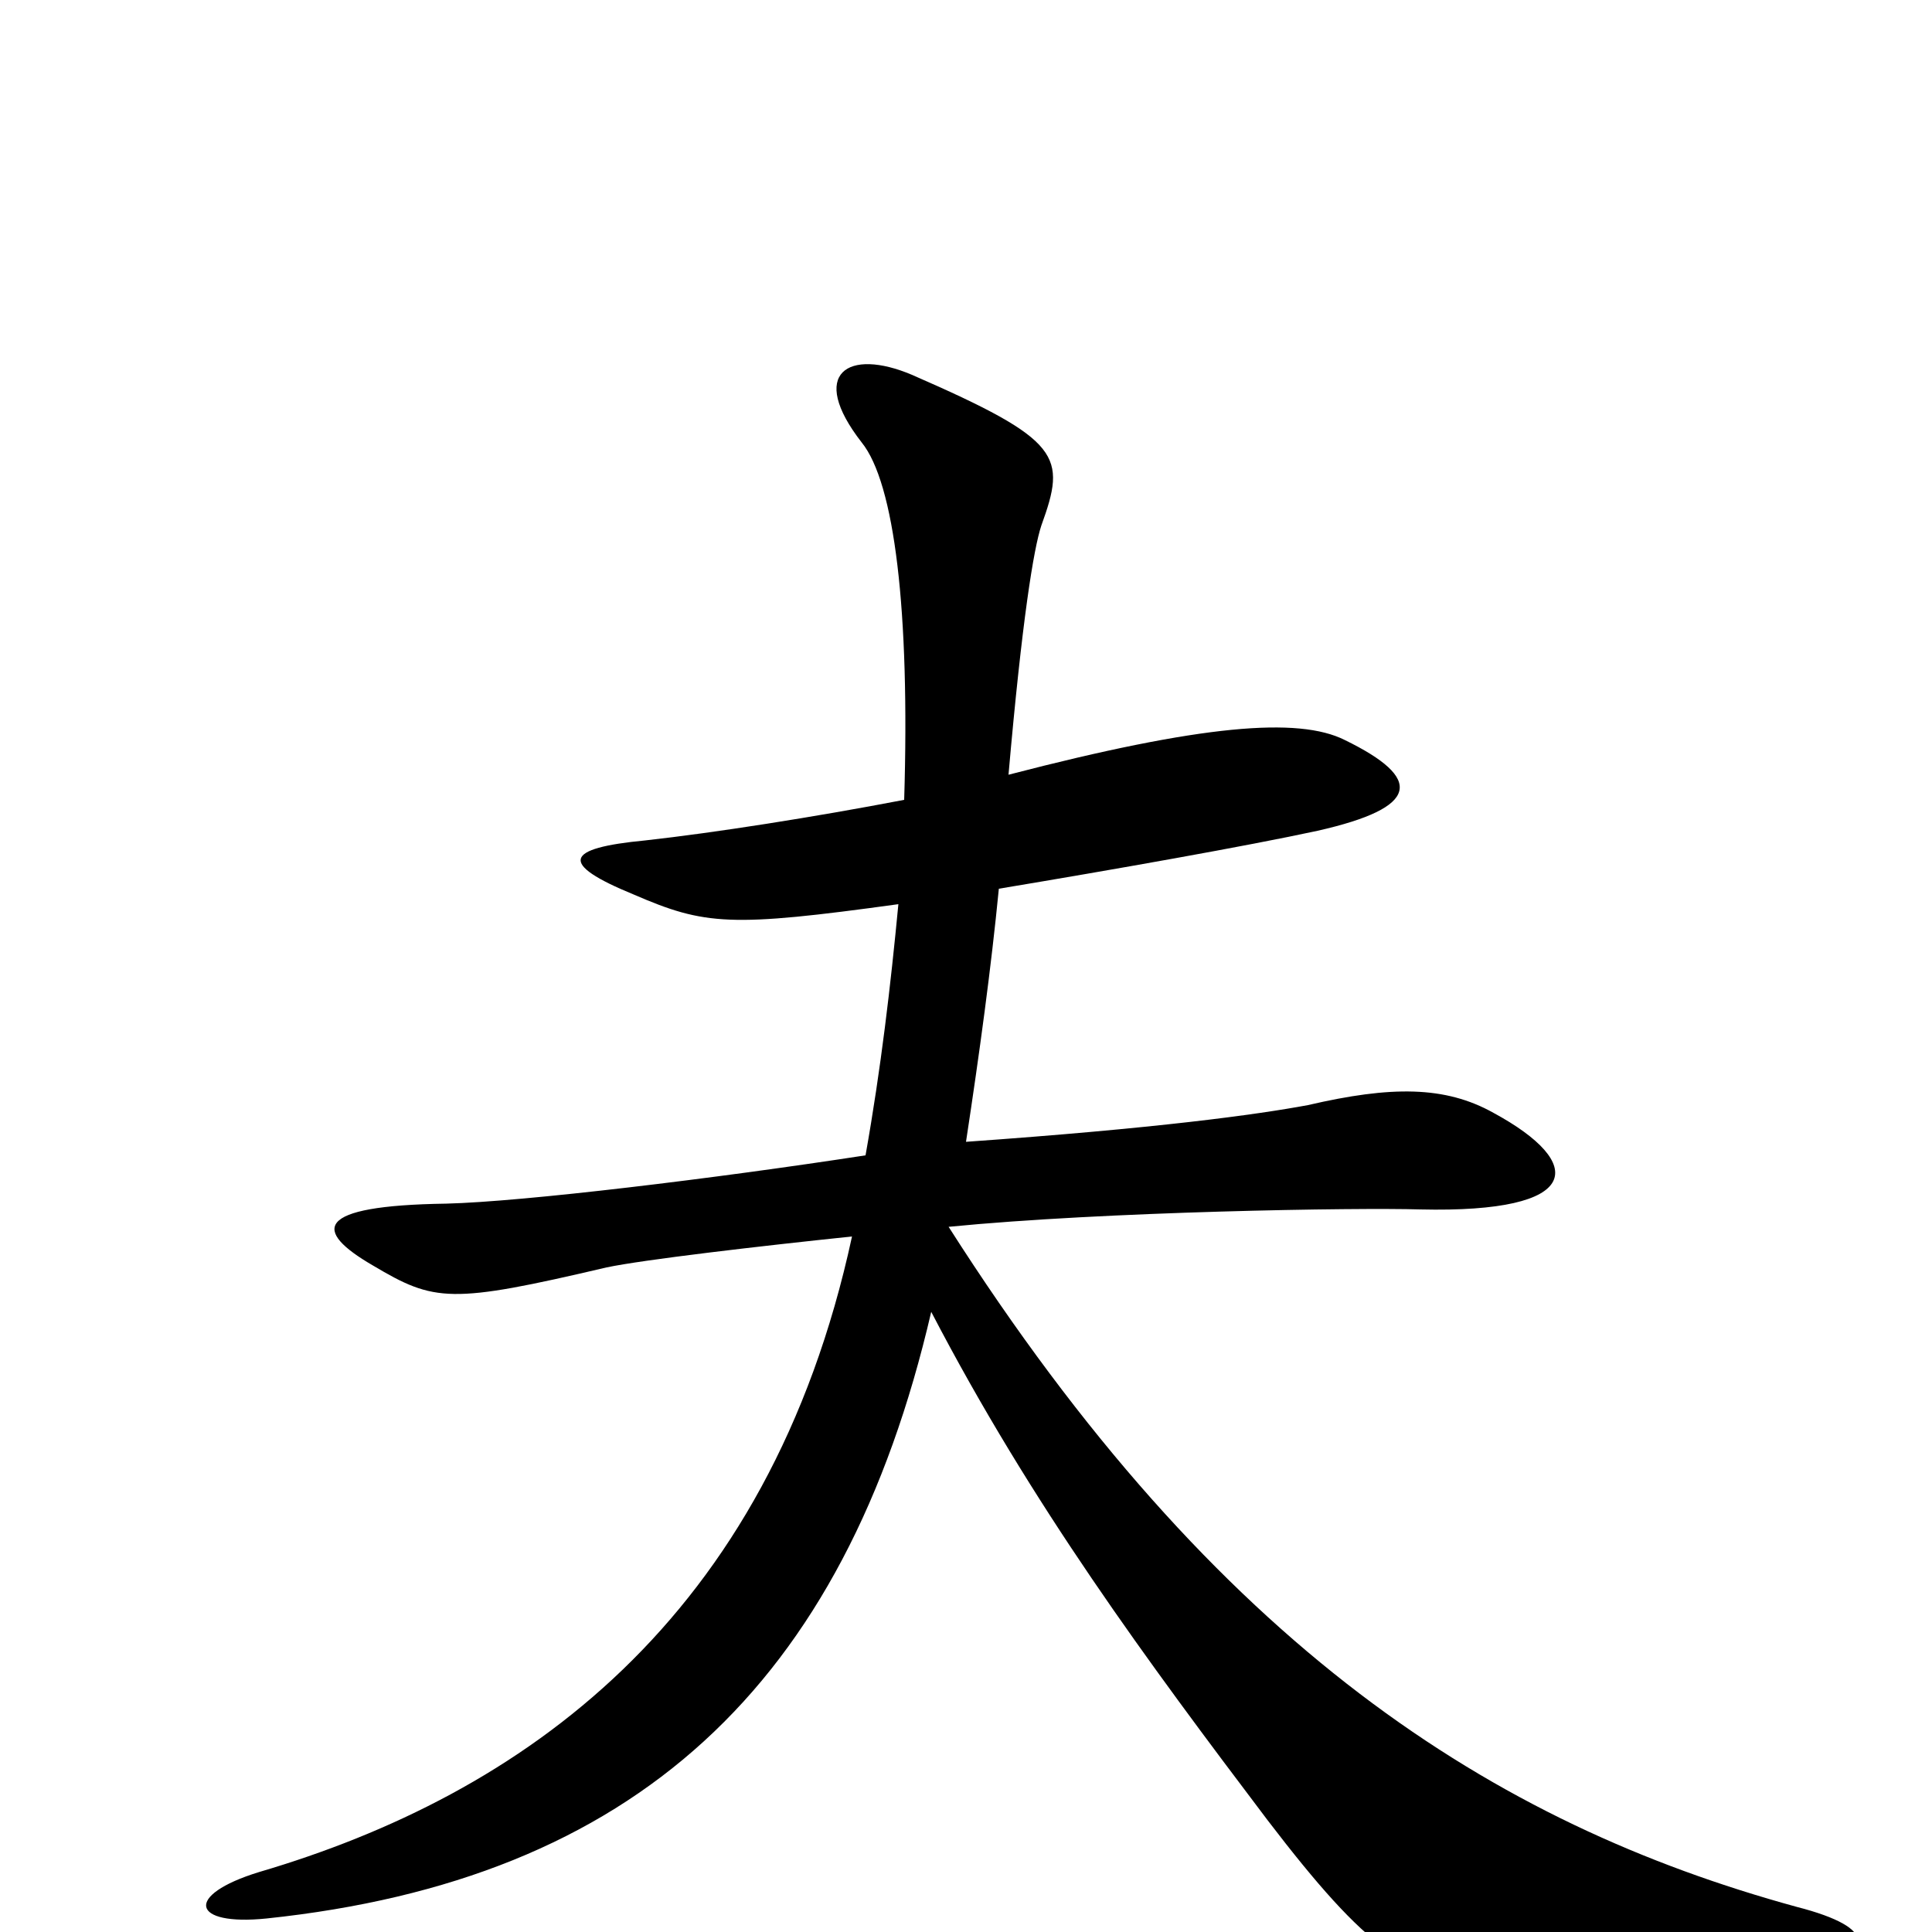 <svg xmlns="http://www.w3.org/2000/svg" viewBox="0 -1000 1000 1000">
	<path fill="#000000" d="M930 -13C773 -56 630 -147 491 -365C572 -373 703 -375 735 -374C820 -372 821 -398 773 -424C748 -438 720 -438 677 -428C650 -423 599 -416 500 -409C507 -455 513 -499 517 -540C577 -550 645 -562 682 -570C735 -582 737 -597 696 -617C672 -629 622 -625 522 -599C529 -679 535 -716 539 -728C552 -764 550 -772 472 -806C439 -820 418 -807 446 -771C463 -750 471 -684 468 -586C421 -577 370 -569 334 -565C292 -561 289 -553 328 -537C365 -521 378 -520 465 -532C461 -490 456 -447 448 -402C370 -390 271 -378 231 -377C162 -376 162 -363 193 -345C225 -326 233 -325 314 -344C333 -348 393 -355 441 -360C398 -161 270 -71 134 -31C95 -19 99 -3 138 -7C328 -27 437 -127 482 -321C534 -221 594 -140 656 -58C708 10 730 25 770 25C827 25 884 22 929 17C971 12 973 -2 930 -13Z"/>
</svg>